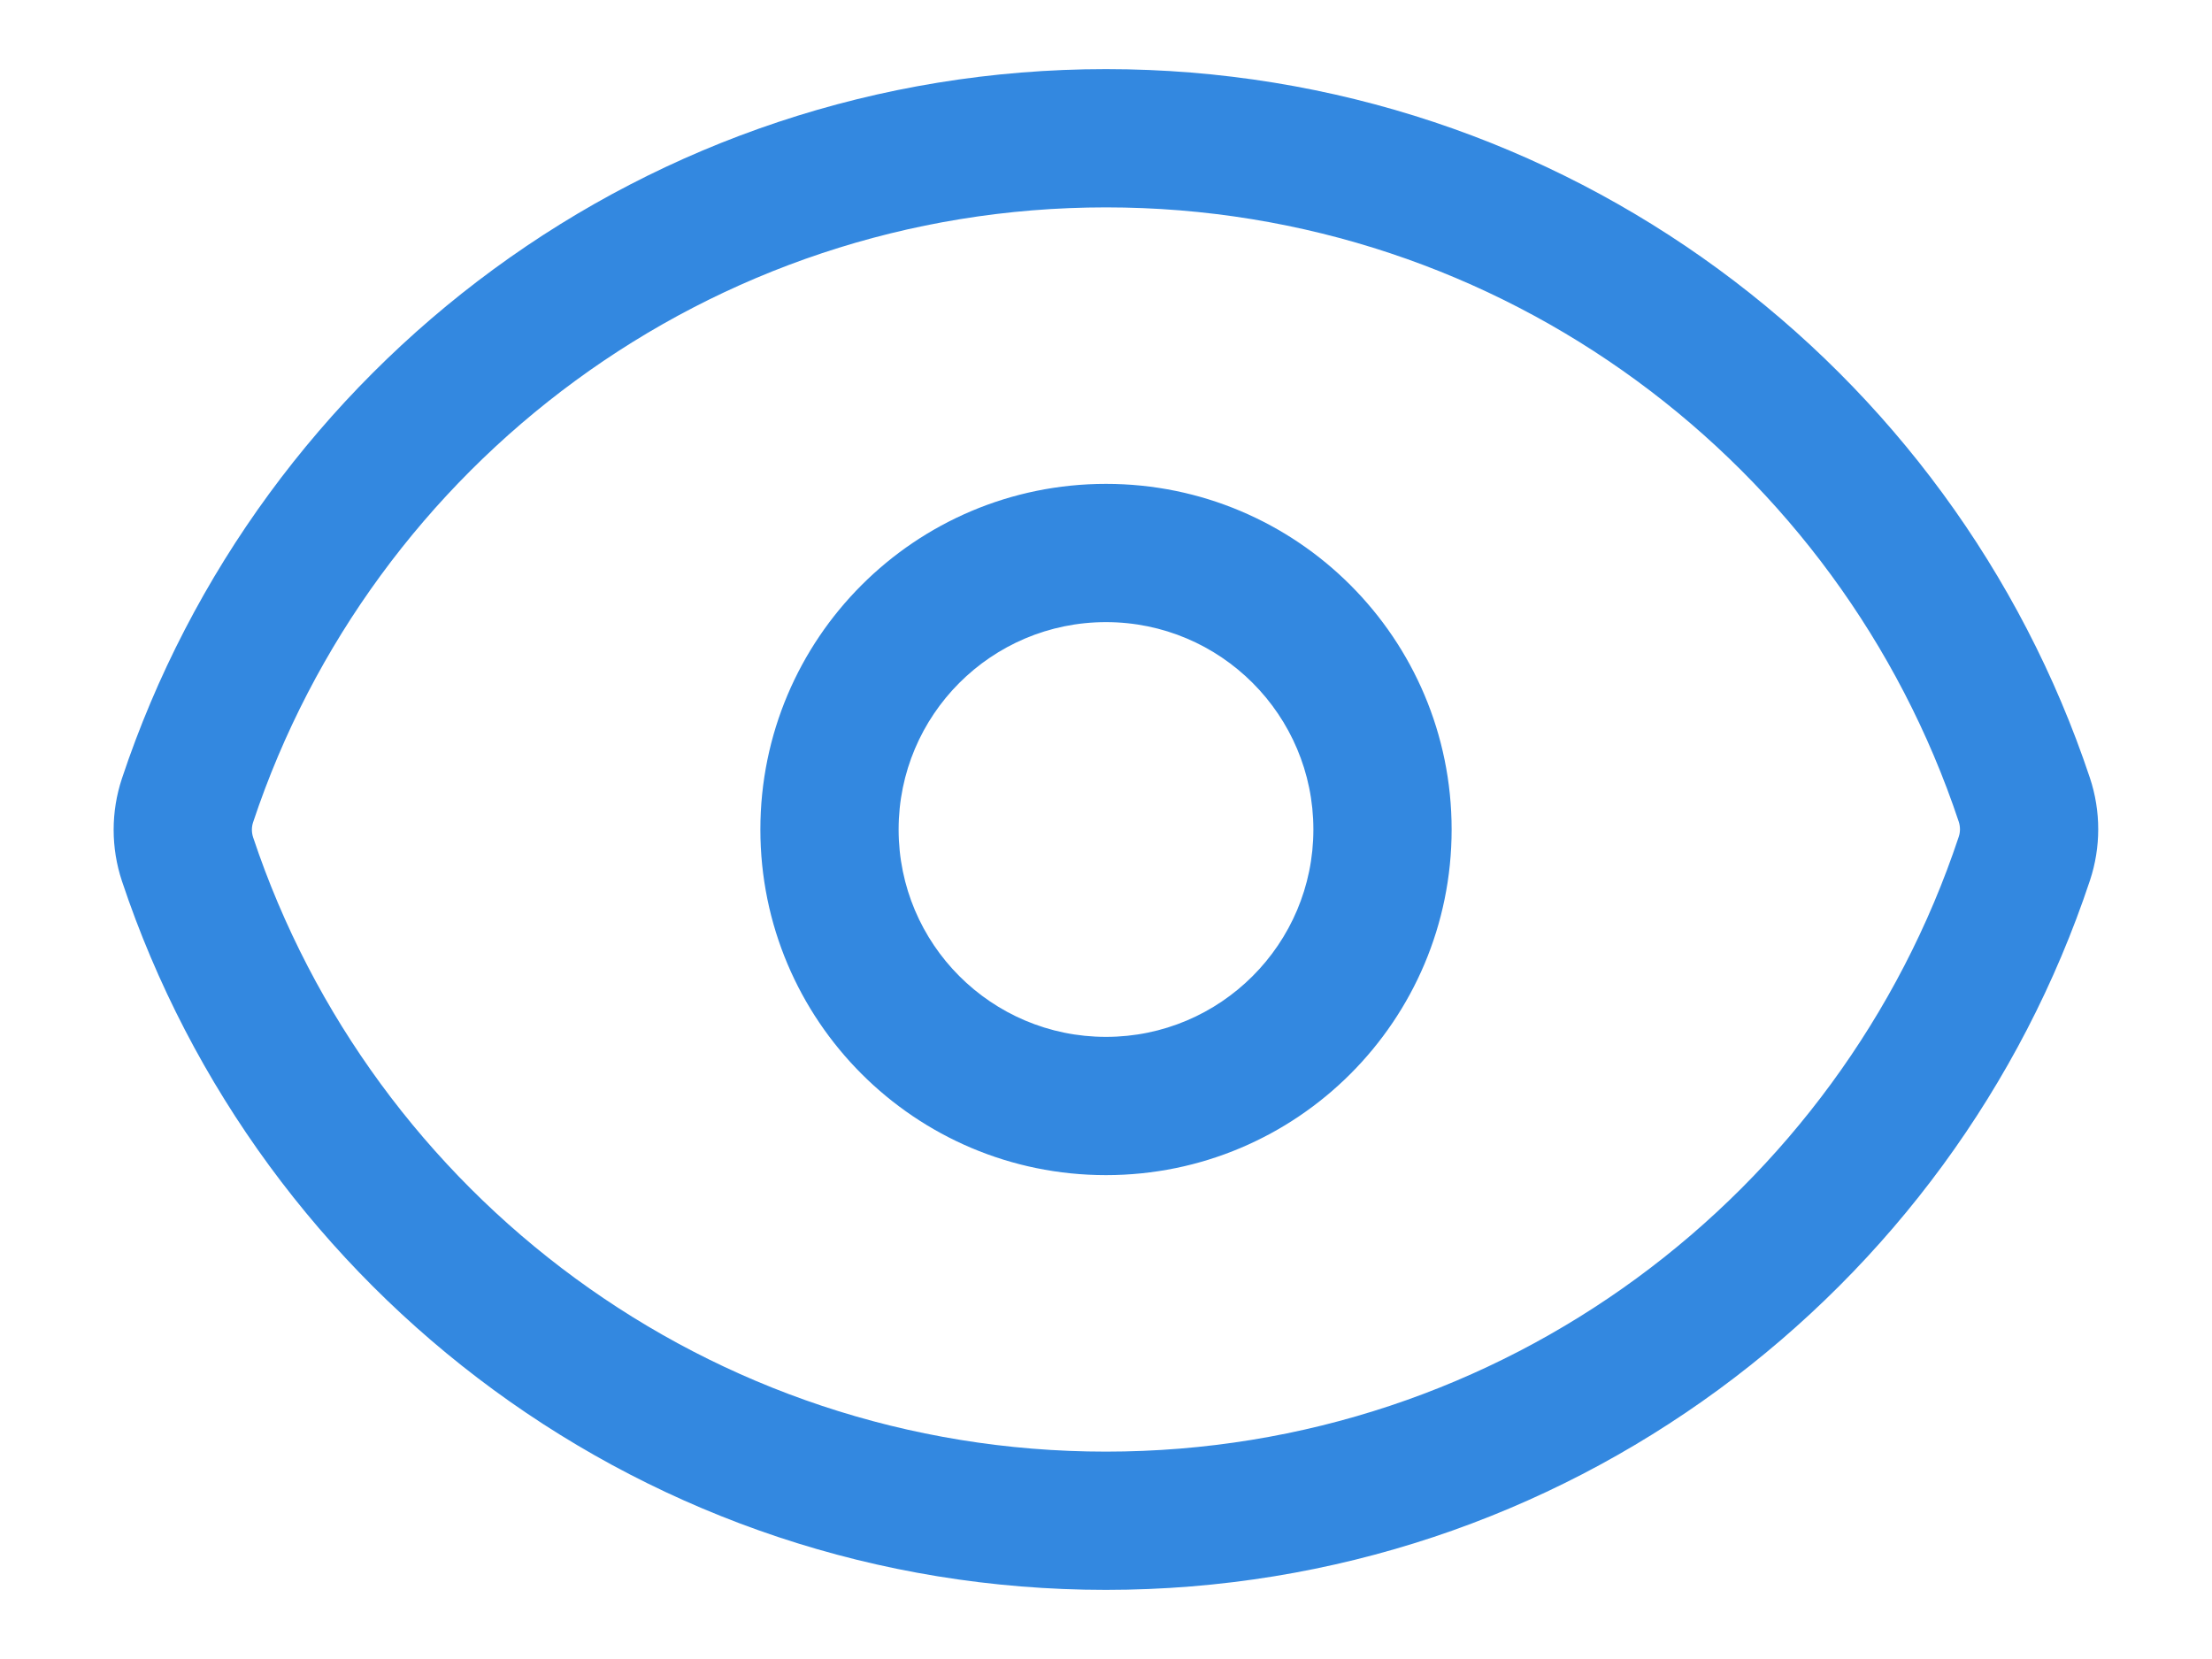 <svg width="16" height="12" viewBox="0 0 16 12" fill="none" xmlns="http://www.w3.org/2000/svg">
<path fill-rule="evenodd" clip-rule="evenodd" d="M8 1.5C5.129 1.5 2.691 3.362 1.831 5.947C1.819 5.982 1.819 6.021 1.831 6.057C2.692 8.639 5.129 10.5 7.999 10.5C10.871 10.5 13.309 8.638 14.168 6.053C14.18 6.018 14.18 5.979 14.168 5.943C13.308 3.361 10.871 1.5 8 1.5ZM0.882 5.631C1.874 2.65 4.685 0.5 8 0.5C11.314 0.5 14.124 2.648 15.117 5.627C15.197 5.868 15.197 6.128 15.117 6.369C14.126 9.35 11.314 11.5 7.999 11.5C4.686 11.5 1.875 9.352 0.882 6.373C0.802 6.132 0.802 5.872 0.882 5.631ZM8 4.5C7.171 4.5 6.5 5.172 6.5 6C6.5 6.828 7.171 7.5 8 7.5C8.828 7.5 9.5 6.828 9.5 6C9.5 5.172 8.828 4.5 8 4.5ZM5.5 6C5.5 4.619 6.619 3.5 8 3.5C9.381 3.5 10.5 4.619 10.5 6C10.5 7.381 9.381 8.5 8 8.5C6.619 8.5 5.5 7.381 5.5 6Z" fill="#3388E0"/>
</svg>
